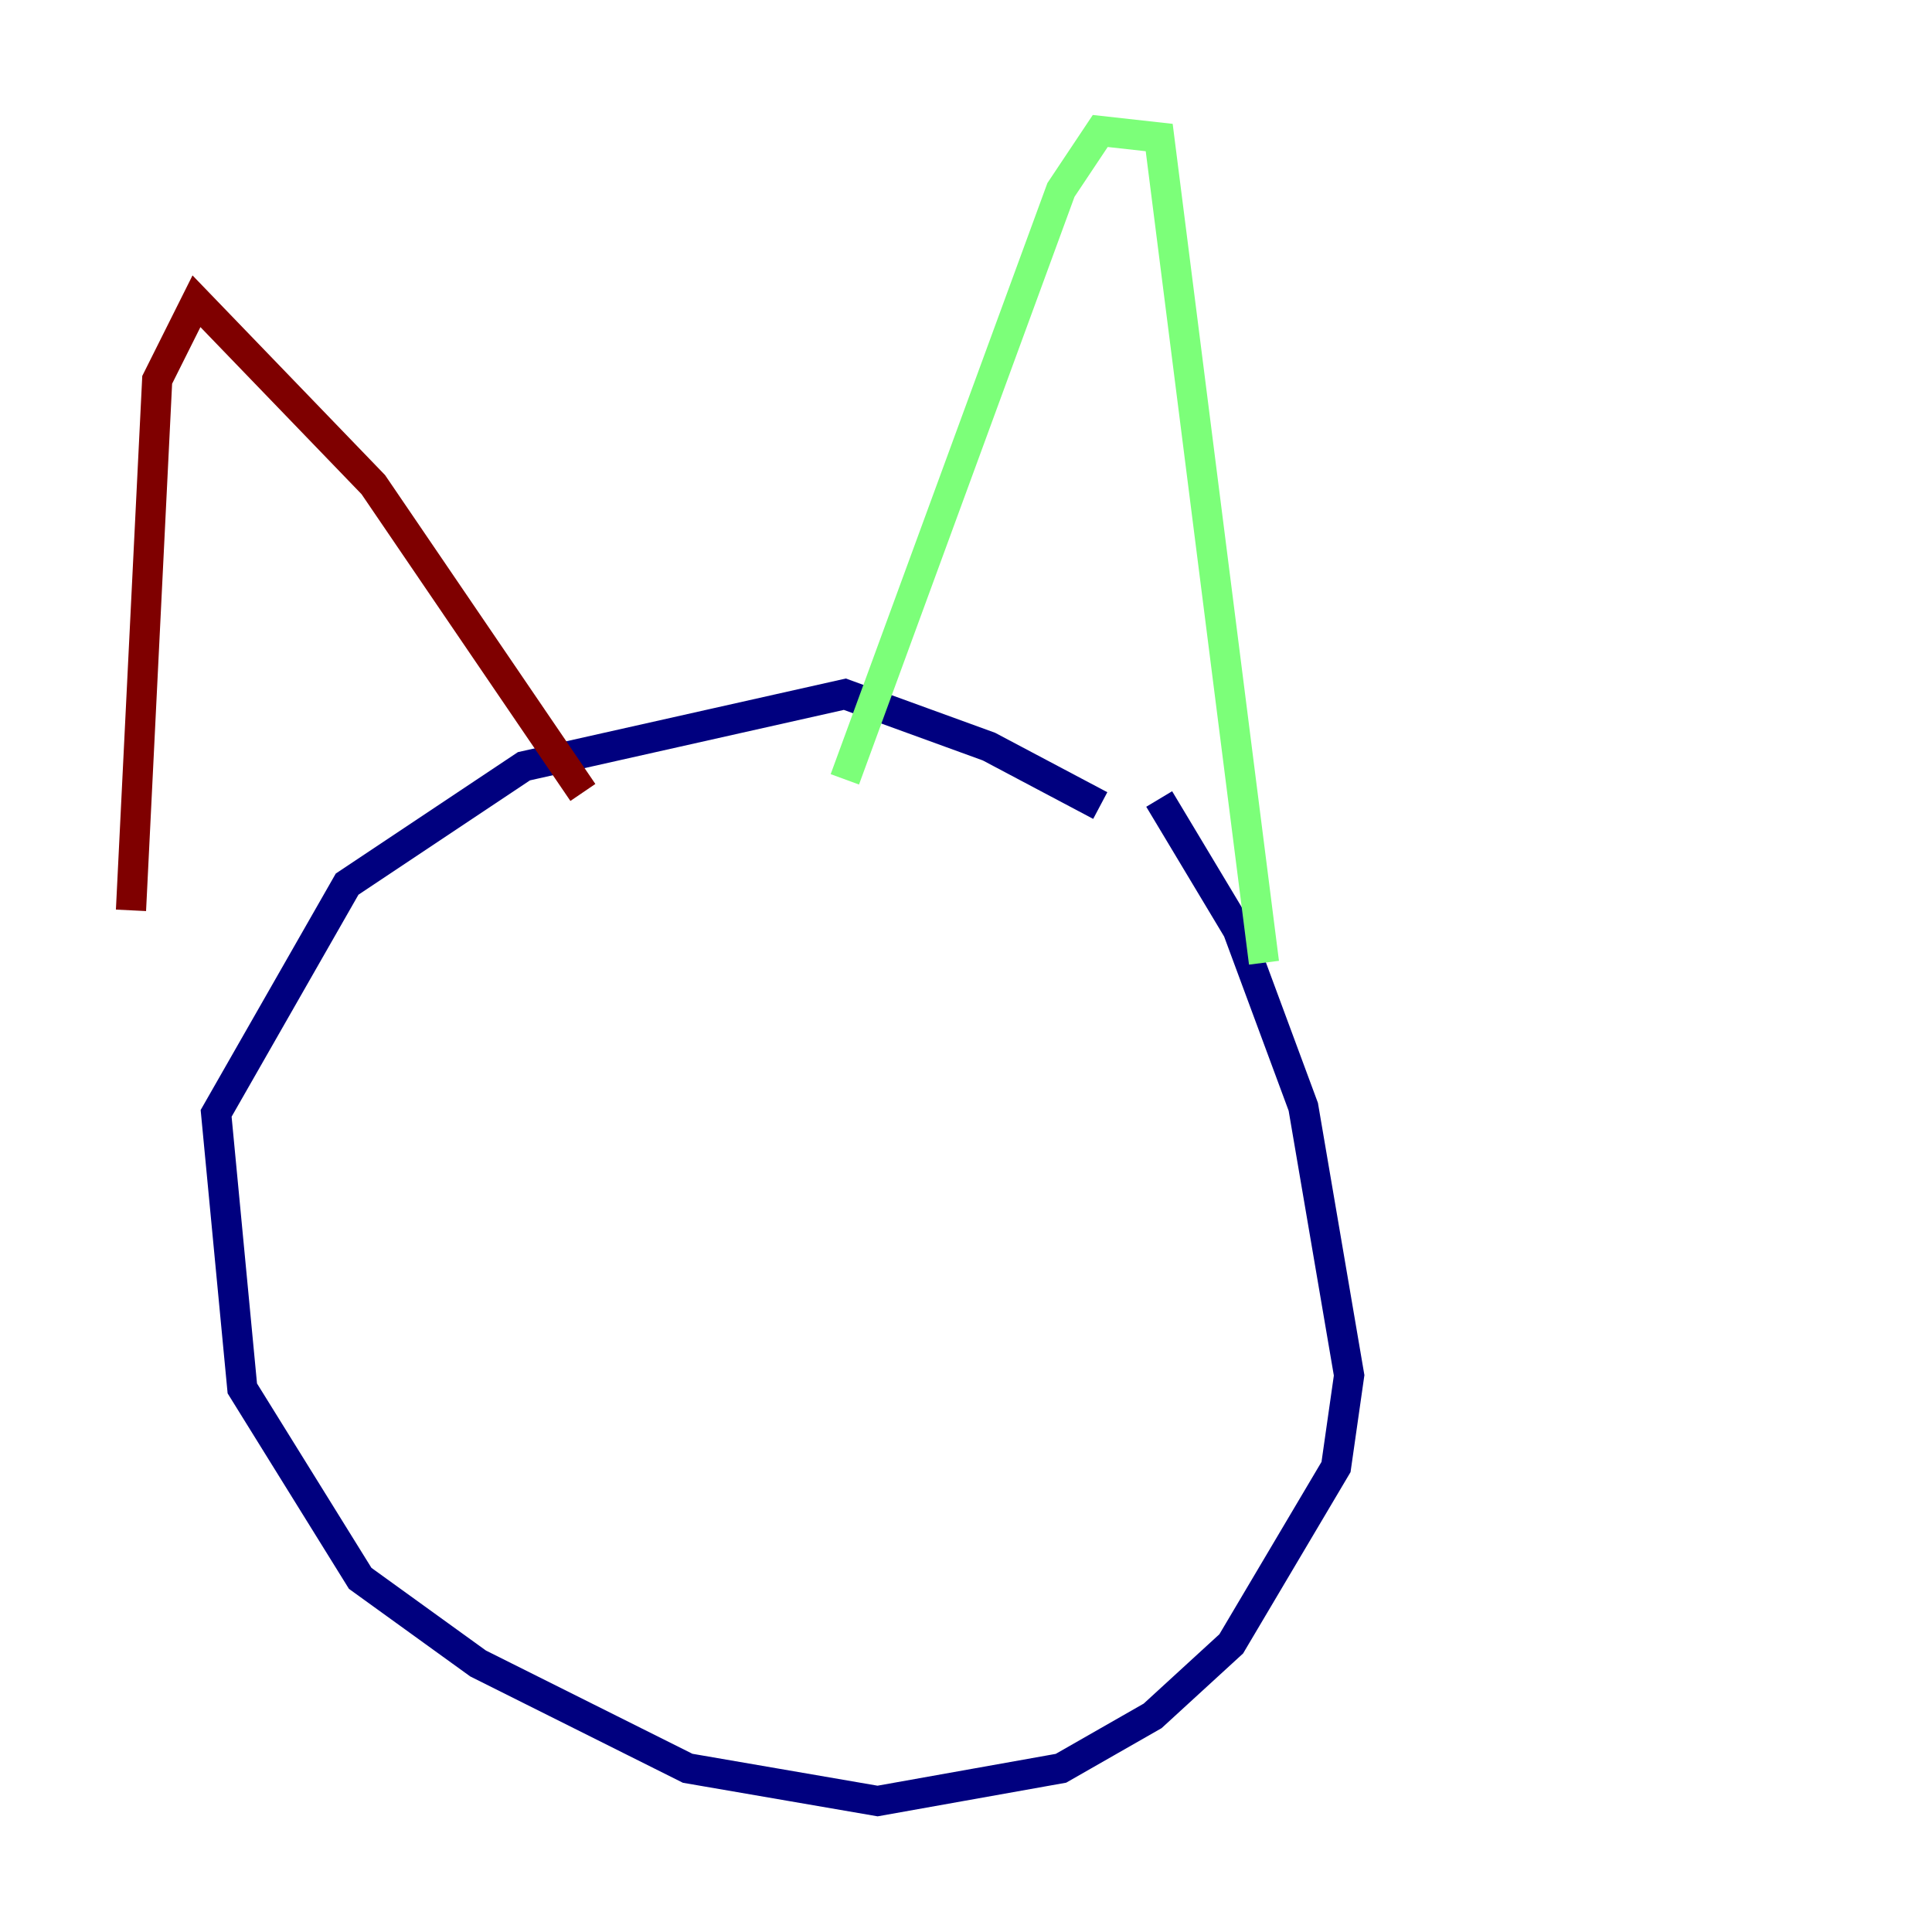 <?xml version="1.0" encoding="utf-8" ?>
<svg baseProfile="tiny" height="128" version="1.2" viewBox="0,0,128,128" width="128" xmlns="http://www.w3.org/2000/svg" xmlns:ev="http://www.w3.org/2001/xml-events" xmlns:xlink="http://www.w3.org/1999/xlink"><defs /><polyline fill="none" points="72.895,53.37 65.519,49.464 55.973,45.993 34.712,50.766 22.997,58.576 14.319,73.763 16.054,91.986 23.864,104.57 31.675,110.21 45.559,117.153 58.142,119.322 70.291,117.153 76.366,113.681 81.573,108.909 88.515,97.193 89.383,91.119 86.346,73.329 82.007,61.614 76.8,52.936" stroke="#00007f" stroke-width="2" /><polyline fill="none" points="83.742,63.783 76.8,9.112 72.895,8.678 70.291,12.583 55.973,51.634" stroke="#7cff79" stroke-width="2" /><polyline fill="none" points="38.617,52.502 24.732,32.108 13.017,19.959 10.414,25.166 8.678,60.312" stroke="#7f0000" stroke-width="2" /></svg>